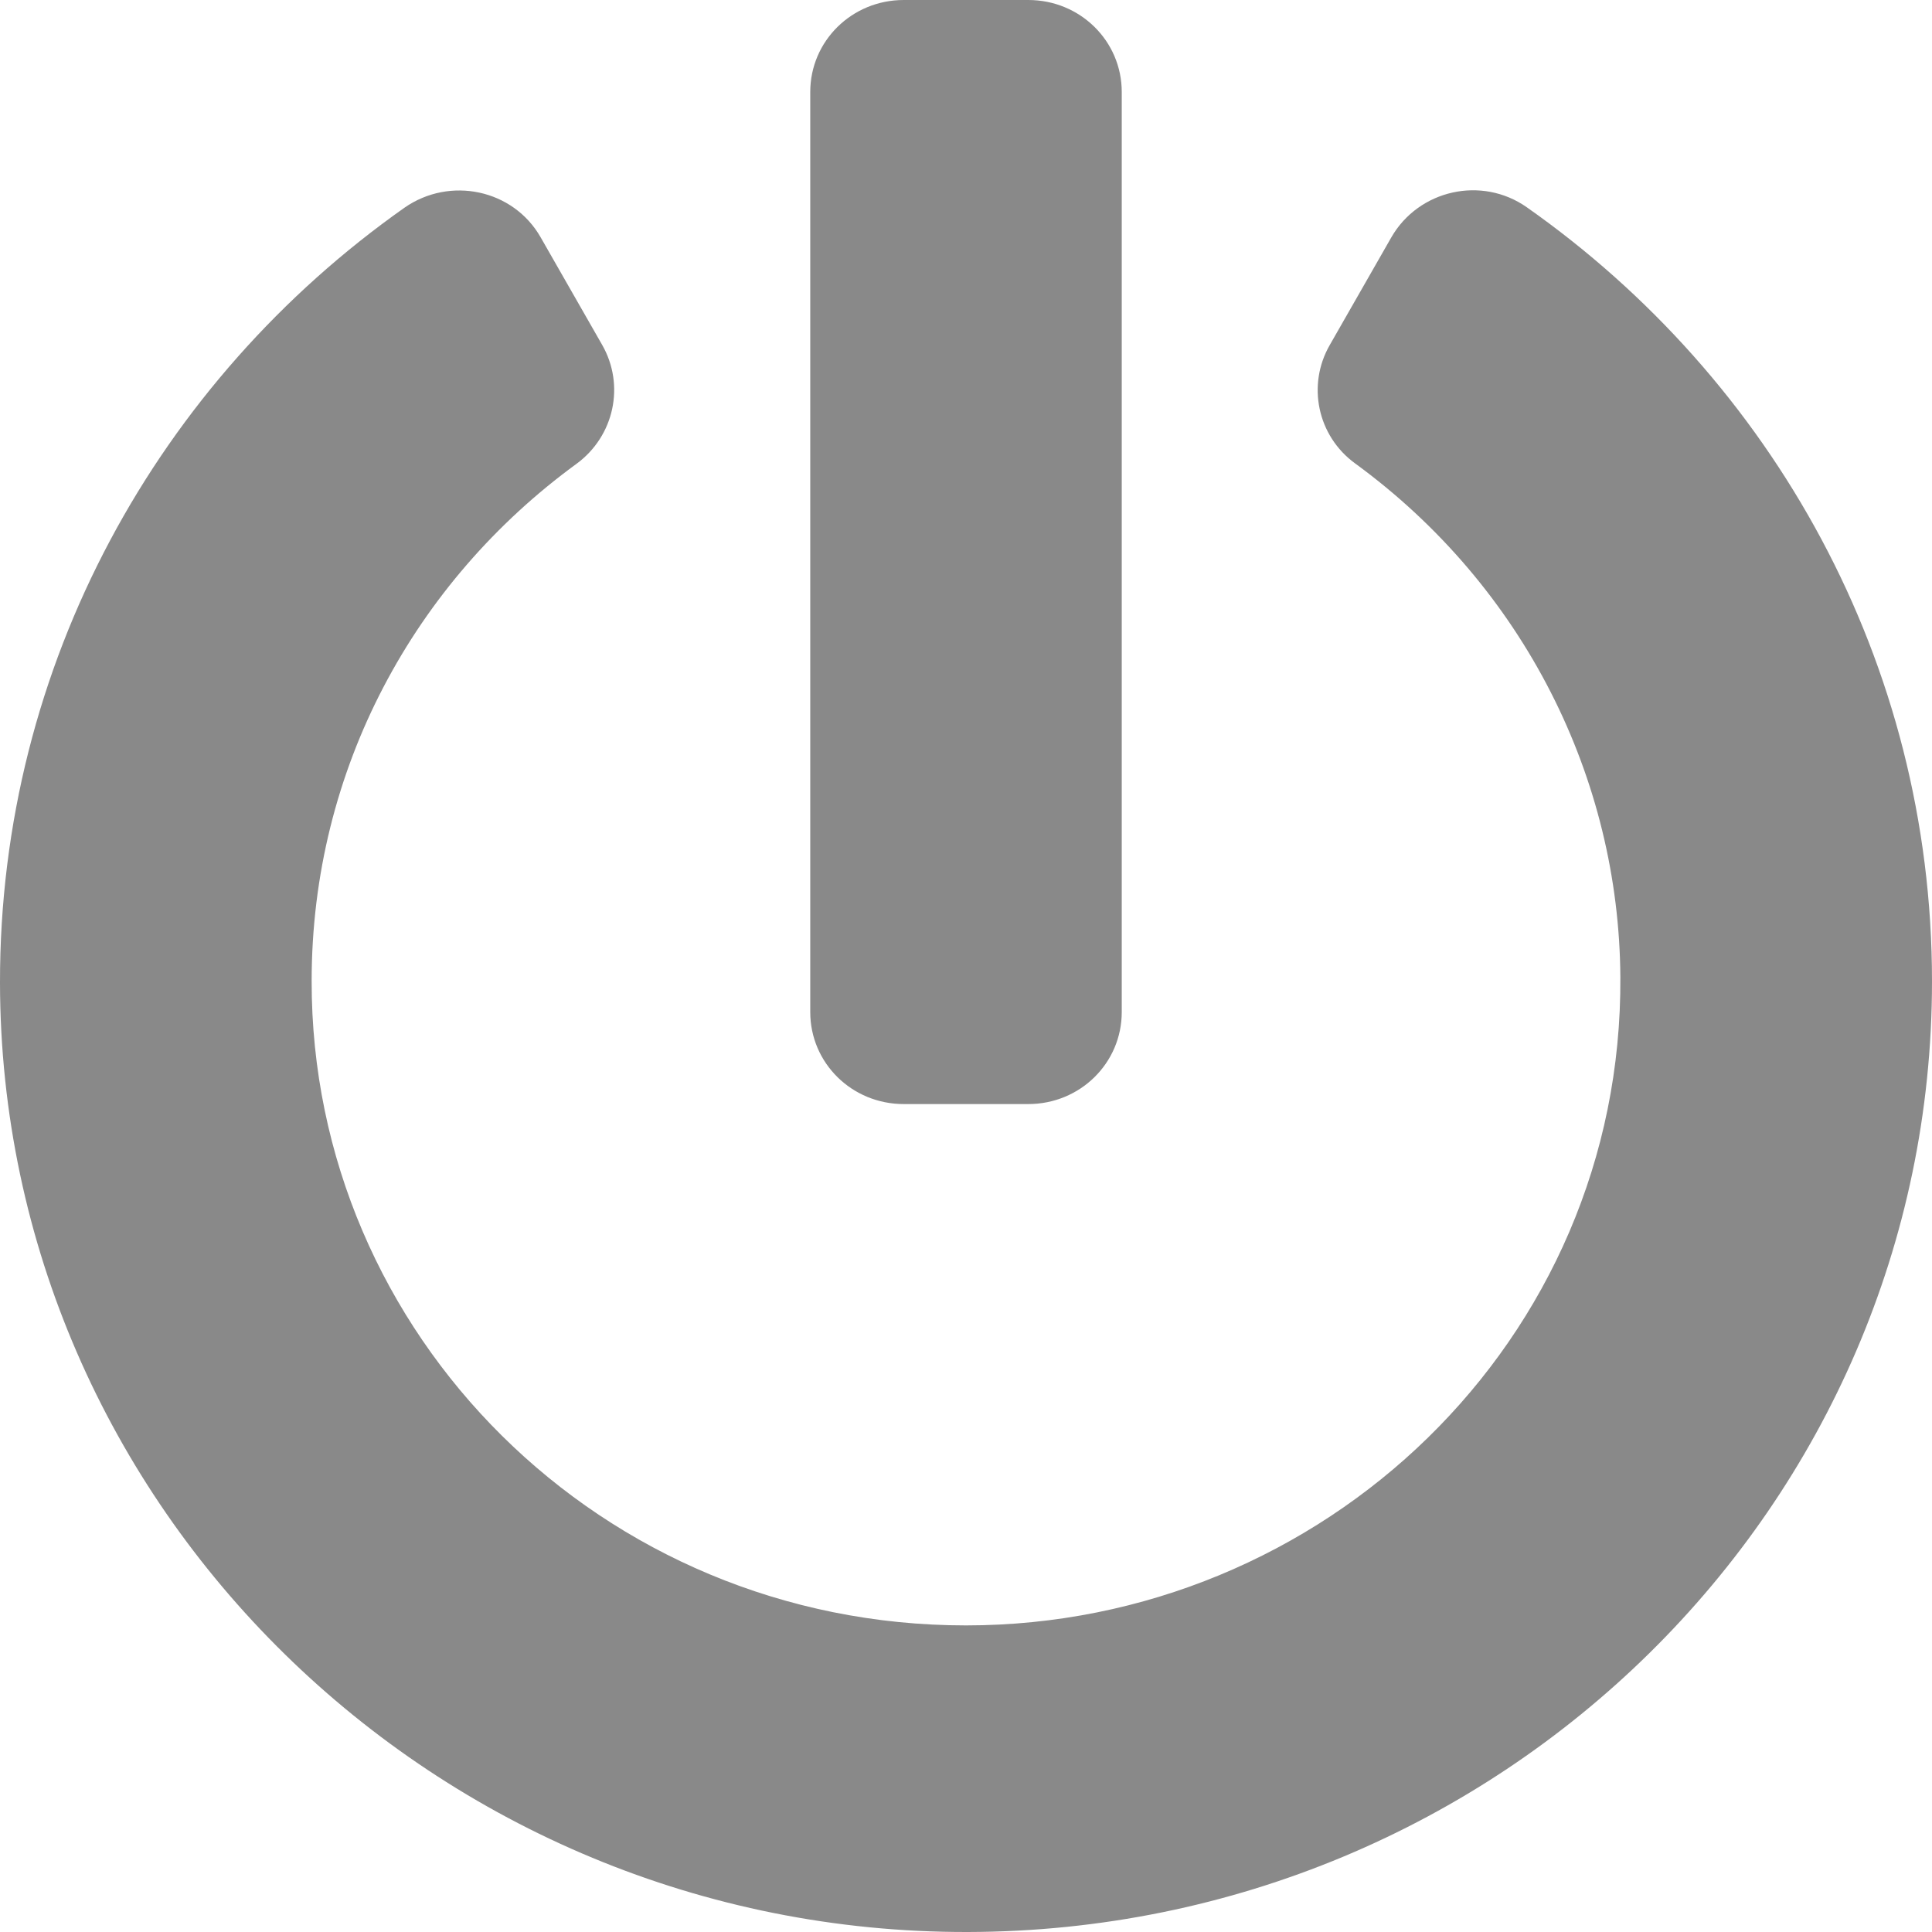<svg width="13" height="13" viewBox="0 0 13 13" fill="none" xmlns="http://www.w3.org/2000/svg">
<path d="M10.274 1.395C11.925 2.556 13 4.455 13 6.603C13 10.132 10.096 12.992 6.513 13C2.935 13.008 0.005 10.137 4.78369e-06 6.613C-0.003 4.465 1.072 2.561 2.721 1.398C3.027 1.184 3.454 1.274 3.638 1.597L4.052 2.321C4.207 2.592 4.133 2.935 3.879 3.121C2.791 3.915 2.097 5.174 2.097 6.601C2.094 8.981 4.049 10.937 6.5 10.937C8.901 10.937 10.919 9.023 10.903 6.575C10.895 5.239 10.256 3.949 9.118 3.118C8.864 2.933 8.793 2.59 8.948 2.321L9.362 1.597C9.546 1.277 9.97 1.181 10.274 1.395ZM7.548 6.81V0.619C7.548 0.276 7.268 0 6.919 0H6.081C5.732 0 5.452 0.276 5.452 0.619V6.81C5.452 7.153 5.732 7.429 6.081 7.429H6.919C7.268 7.429 7.548 7.153 7.548 6.81Z" fill="#898989"/>
</svg>

